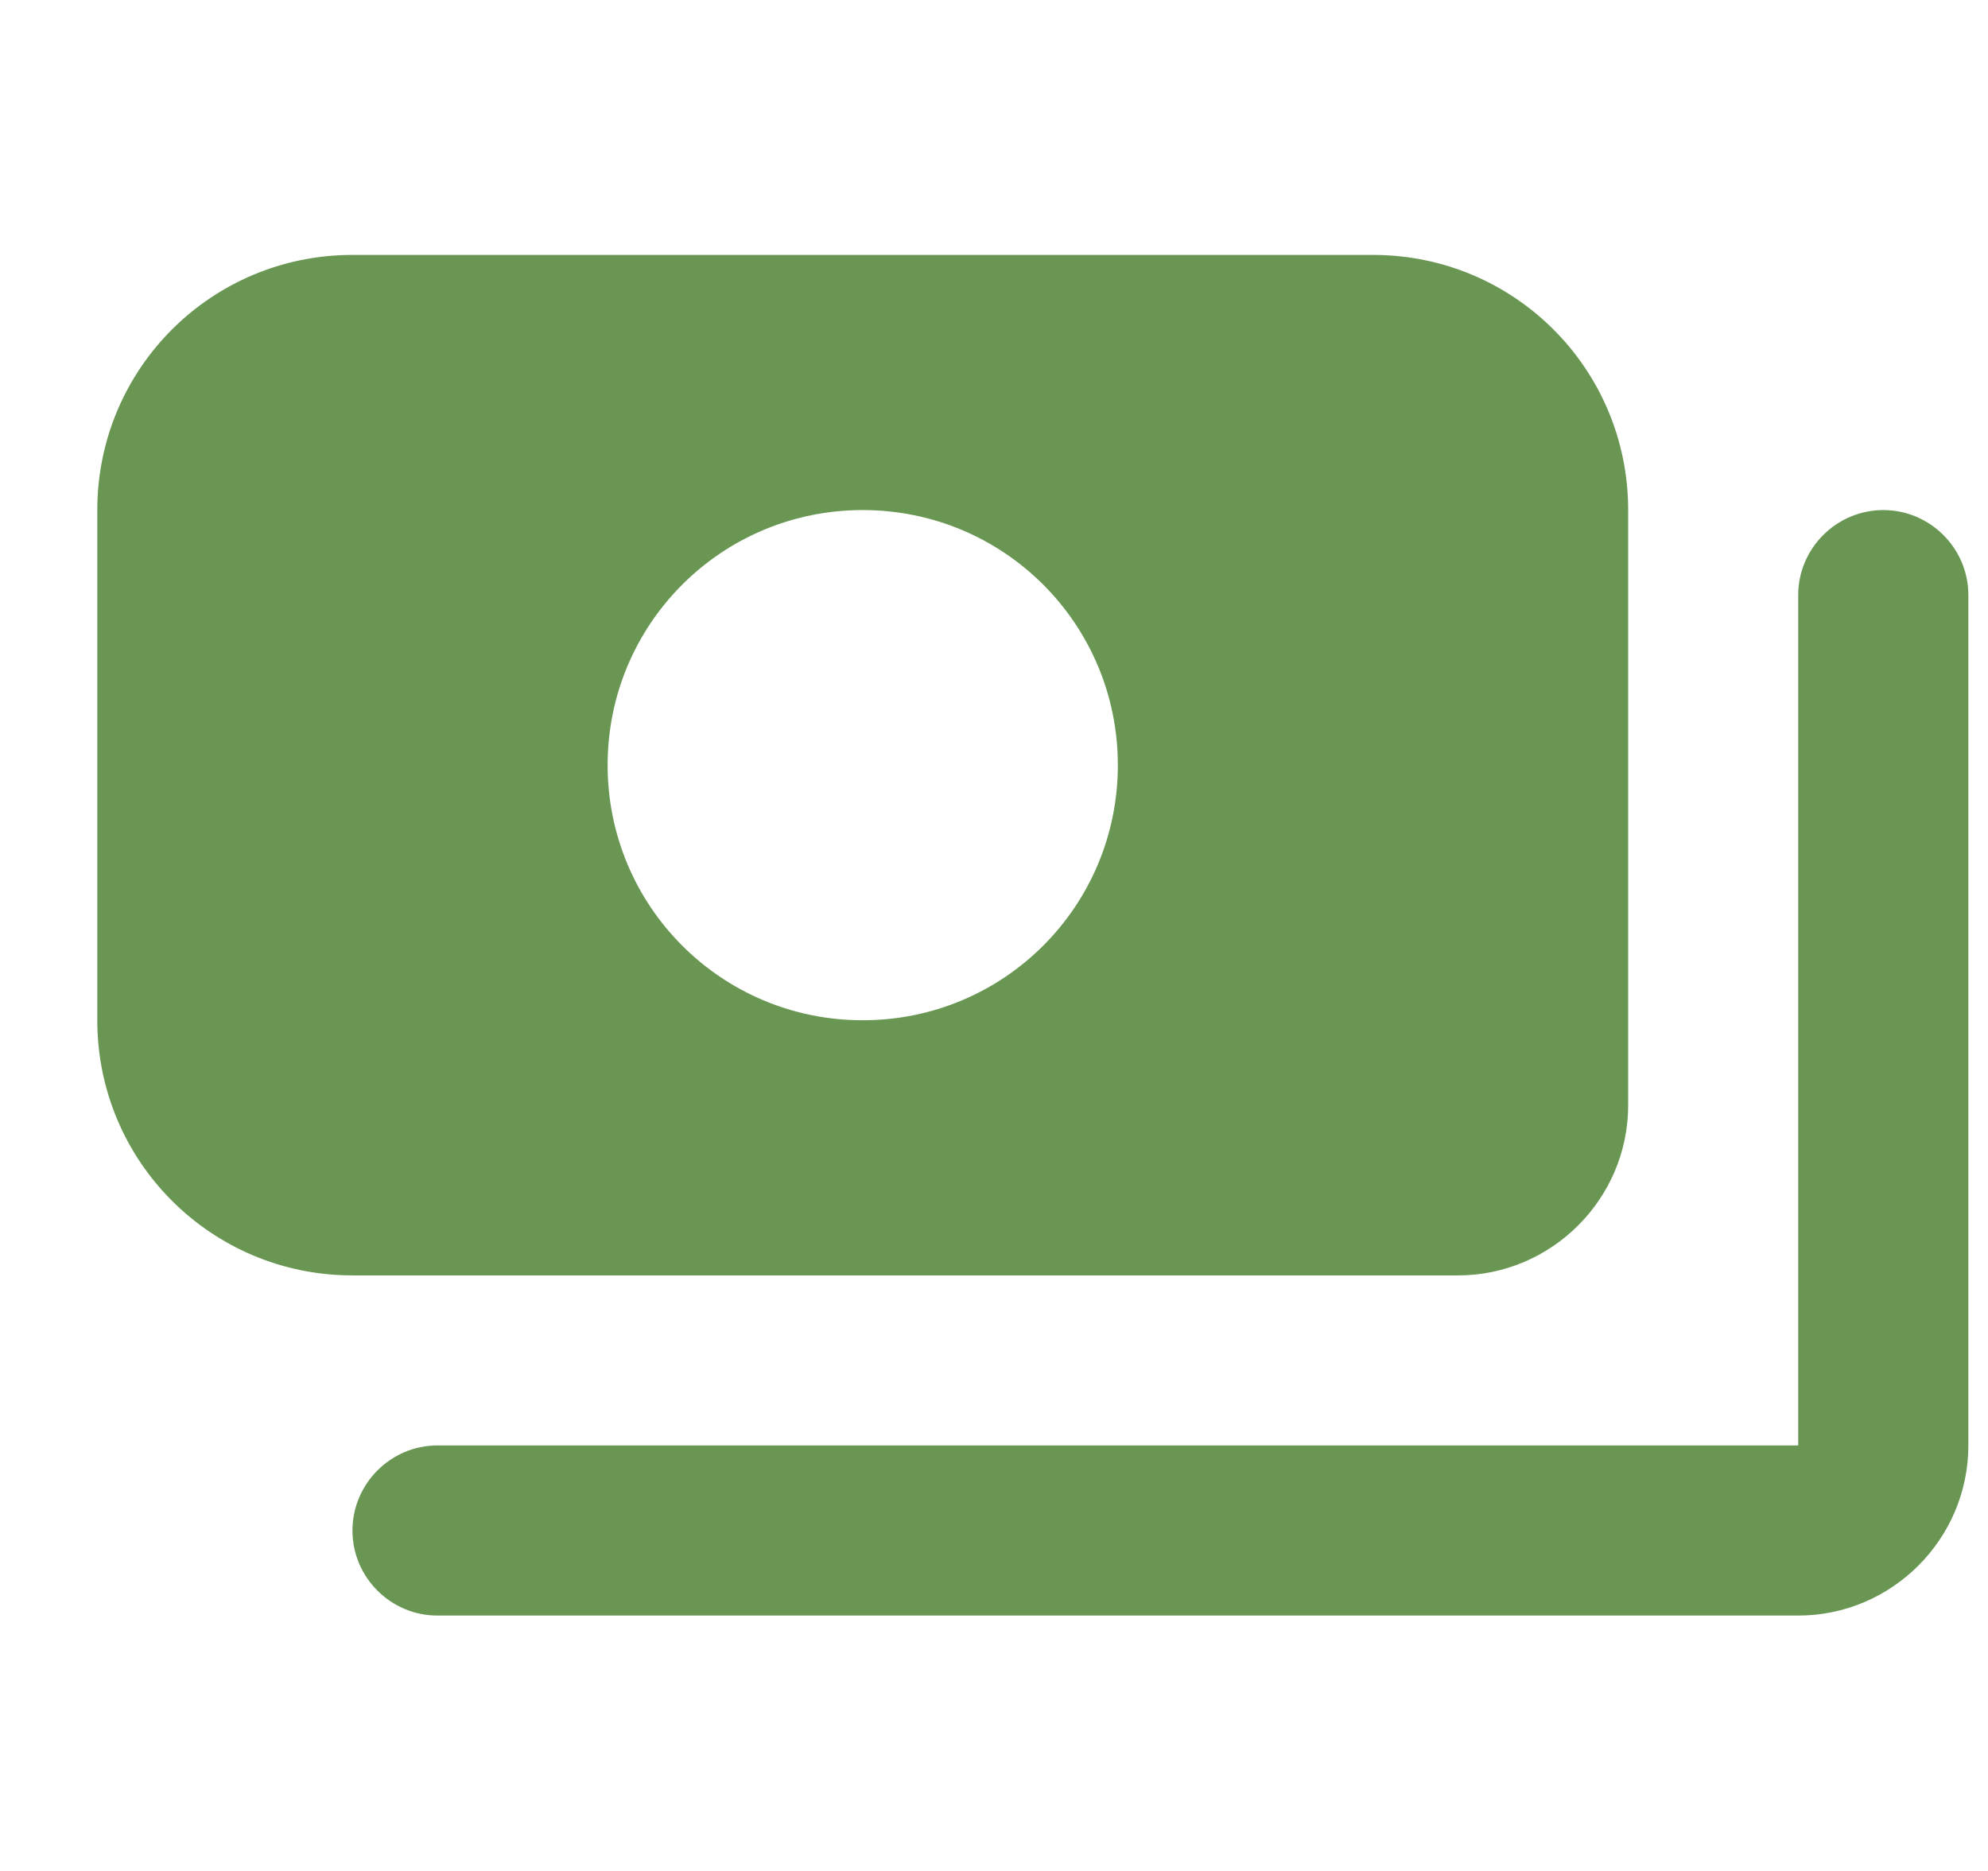 <svg width="17" height="16" viewBox="0 0 17 16" fill="none" xmlns="http://www.w3.org/2000/svg">
<path d="M16.832 5.089V12.361C16.832 13.162 16.177 13.816 15.377 13.816H3.741C3.341 13.816 3.014 13.489 3.014 13.089C3.014 12.689 3.341 12.361 3.741 12.361H15.377V5.089C15.377 4.689 15.705 4.362 16.105 4.362C16.505 4.362 16.832 4.689 16.832 5.089ZM3.014 10.907C1.807 10.907 0.832 9.932 0.832 8.725V4.362C0.832 3.154 1.807 2.18 3.014 2.18H11.741C12.948 2.18 13.923 3.154 13.923 4.362V9.452C13.923 10.252 13.268 10.907 12.468 10.907H3.014ZM5.196 6.543C5.196 7.751 6.17 8.725 7.377 8.725C8.585 8.725 9.559 7.751 9.559 6.543C9.559 5.336 8.585 4.362 7.377 4.362C6.17 4.362 5.196 5.336 5.196 6.543Z" fill="#699753"/>
</svg>

